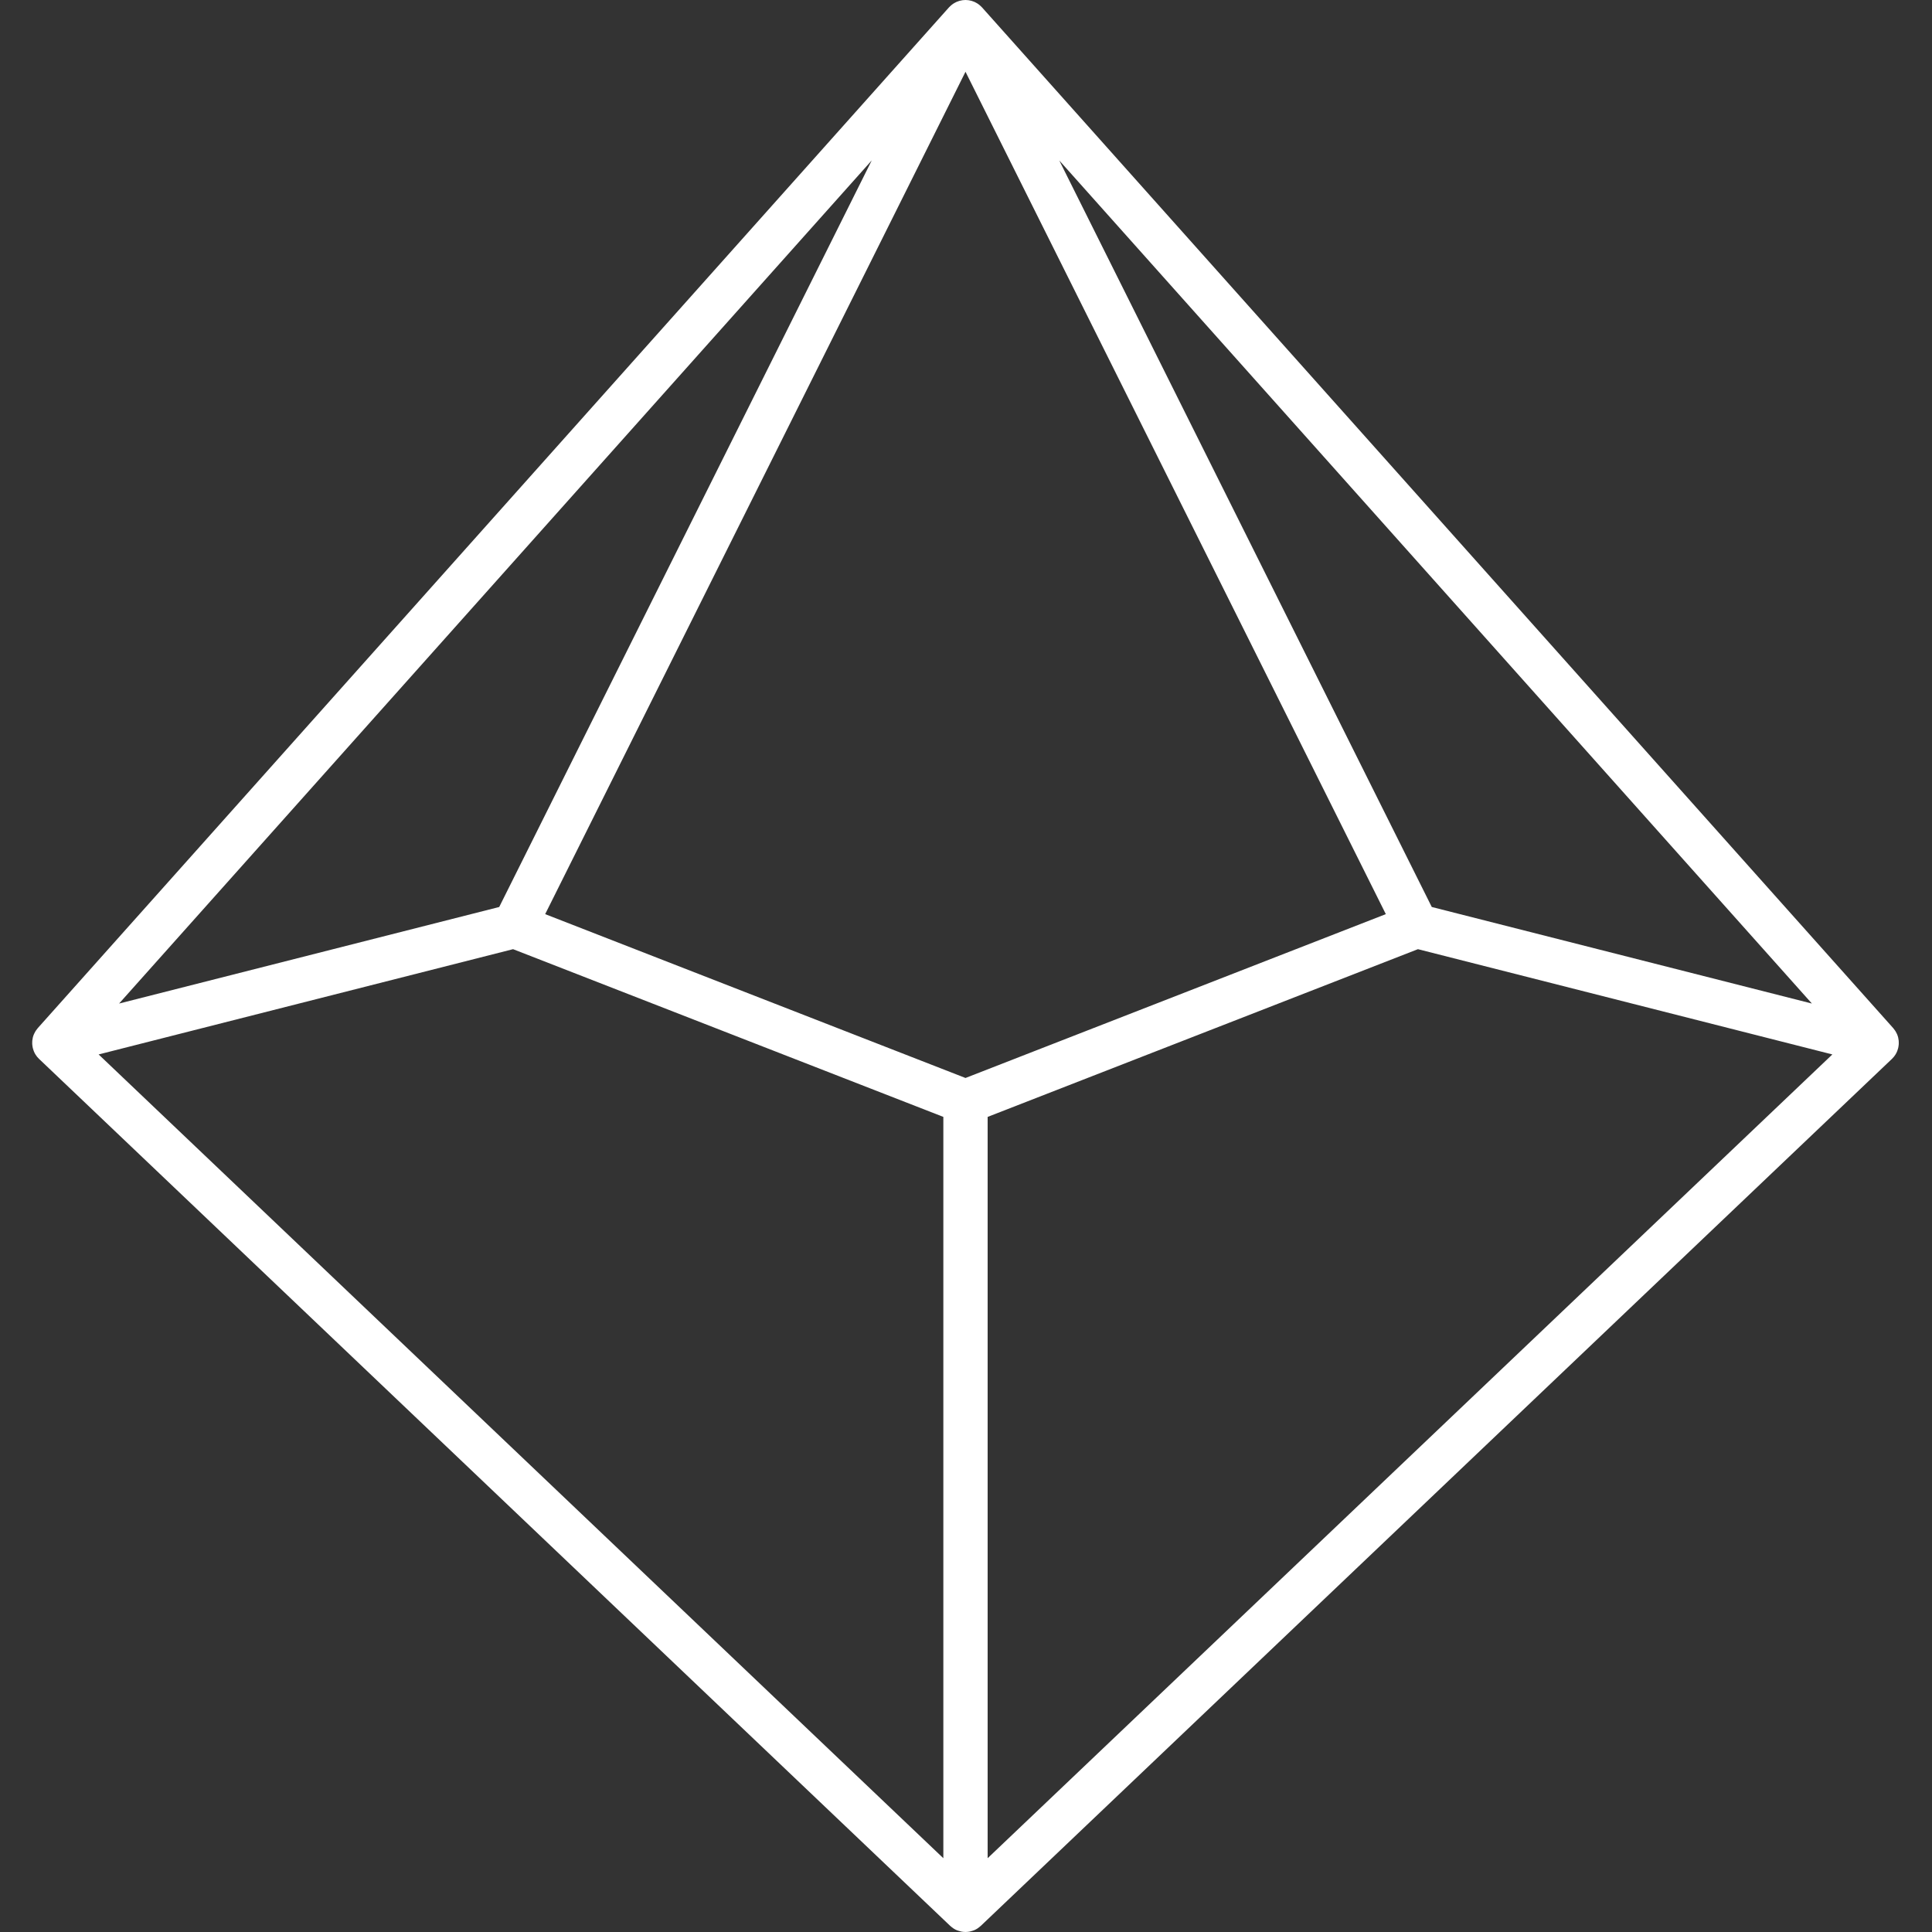 <svg width="600" height="600" viewBox="0 0 600 600" fill="none" xmlns="http://www.w3.org/2000/svg">
<rect x="0" y="0" width="600" height="600" fill="#333333" stroke="none"/>
<path d="M589.274 326.196C589.351 325.981 589.422 325.765 589.478 325.544C589.509 325.418 589.534 325.292 589.559 325.165C589.599 324.957 589.629 324.748 589.65 324.537C589.662 324.41 589.675 324.283 589.68 324.156C589.689 323.935 589.683 323.714 589.671 323.492C589.665 323.377 589.665 323.262 589.652 323.147C589.625 322.884 589.576 322.621 589.517 322.36C589.502 322.29 589.495 322.218 589.477 322.149C589.475 322.141 589.474 322.132 589.472 322.124C589.388 321.803 589.279 321.494 589.153 321.194C589.117 321.108 589.069 321.028 589.03 320.944C588.924 320.719 588.811 320.498 588.682 320.287C588.621 320.187 588.553 320.091 588.486 319.994C588.354 319.801 588.215 319.616 588.065 319.438C588.024 319.389 587.992 319.333 587.949 319.285L304.973 2.295C304.966 2.287 304.958 2.281 304.951 2.273C304.893 2.21 304.831 2.154 304.772 2.093C304.691 2.01 304.604 1.932 304.519 1.853C304.389 1.732 304.259 1.61 304.121 1.5C304.036 1.432 303.946 1.374 303.859 1.311C303.803 1.271 303.759 1.221 303.702 1.182C303.669 1.159 303.631 1.146 303.597 1.124C303.464 1.037 303.325 0.96 303.186 0.882C303.069 0.817 302.953 0.753 302.832 0.695C302.761 0.661 302.695 0.618 302.622 0.586C302.549 0.554 302.474 0.535 302.4 0.505C302.303 0.466 302.203 0.432 302.103 0.397C302.002 0.362 301.905 0.318 301.802 0.288C301.728 0.266 301.652 0.251 301.577 0.231C301.434 0.194 301.291 0.167 301.147 0.139C301.016 0.114 300.888 0.082 300.755 0.064C300.656 0.051 300.558 0.05 300.459 0.041C300.313 0.028 300.168 0.016 300.022 0.012C299.963 0.011 299.905 0 299.846 0C299.782 0 299.721 0.011 299.658 0.013C299.52 0.017 299.383 0.028 299.244 0.04C299.136 0.049 299.028 0.051 298.92 0.065C298.793 0.082 298.67 0.115 298.545 0.14C298.397 0.168 298.25 0.195 298.103 0.234C298.037 0.251 297.969 0.264 297.904 0.283C297.771 0.322 297.644 0.378 297.513 0.425C297.457 0.445 297.401 0.464 297.345 0.486C297.23 0.531 297.114 0.569 297.001 0.62C296.962 0.638 296.926 0.662 296.887 0.681C296.742 0.75 296.602 0.826 296.462 0.905C296.346 0.971 296.23 1.035 296.118 1.107C296.074 1.136 296.026 1.153 295.982 1.182C295.926 1.221 295.881 1.271 295.826 1.31C295.73 1.38 295.634 1.447 295.541 1.522C295.428 1.612 295.325 1.712 295.218 1.81C295.104 1.914 294.99 2.016 294.884 2.127C294.844 2.168 294.801 2.205 294.762 2.247C294.746 2.265 294.727 2.277 294.711 2.295L11.735 319.285C11.692 319.333 11.661 319.388 11.62 319.438C11.47 319.616 11.33 319.802 11.198 319.995C11.132 320.092 11.063 320.187 11.003 320.286C10.873 320.497 10.761 320.719 10.655 320.944C10.615 321.028 10.568 321.109 10.532 321.194C10.405 321.494 10.296 321.803 10.212 322.124C10.21 322.132 10.21 322.141 10.207 322.149C10.19 322.218 10.183 322.289 10.167 322.359C10.108 322.621 10.06 322.884 10.032 323.148C10.02 323.262 10.02 323.376 10.013 323.491C10.001 323.713 9.995 323.935 10.005 324.156C10.01 324.283 10.022 324.409 10.035 324.537C10.056 324.749 10.086 324.958 10.126 325.166C10.15 325.293 10.175 325.418 10.207 325.543C10.263 325.765 10.333 325.981 10.411 326.196C10.448 326.3 10.479 326.404 10.522 326.507C10.653 326.822 10.803 327.129 10.981 327.423C10.983 327.426 10.984 327.43 10.986 327.433C11.082 327.592 11.194 327.735 11.301 327.883C11.369 327.978 11.428 328.078 11.501 328.169C11.693 328.408 11.899 328.632 12.118 328.841C12.121 328.844 12.123 328.846 12.125 328.849L295.101 598.105C295.141 598.143 295.189 598.169 295.23 598.206C295.475 598.428 295.736 598.632 296.013 598.819C296.072 598.858 296.126 598.906 296.186 598.943C296.485 599.131 296.799 599.3 297.131 599.443C297.16 599.455 297.19 599.458 297.218 599.47C297.511 599.591 297.815 599.673 298.12 599.752C298.252 599.786 298.38 599.84 298.513 599.866C298.935 599.949 299.364 599.992 299.795 599.995C299.81 599.995 299.826 600 299.841 600L299.842 600L299.844 600C299.859 600 299.874 599.995 299.89 599.995C300.321 599.992 300.75 599.949 301.171 599.866C301.305 599.84 301.434 599.786 301.567 599.751C301.871 599.672 302.174 599.591 302.466 599.47C302.495 599.458 302.525 599.455 302.553 599.443C302.885 599.3 303.199 599.131 303.499 598.943C303.559 598.906 303.613 598.858 303.672 598.818C303.949 598.632 304.21 598.428 304.454 598.206C304.496 598.169 304.544 598.143 304.584 598.105L587.559 328.849C587.562 328.846 587.564 328.844 587.566 328.841C587.785 328.632 587.991 328.408 588.183 328.169C588.257 328.078 588.315 327.978 588.383 327.883C588.491 327.735 588.602 327.592 588.699 327.433C588.701 327.43 588.702 327.426 588.704 327.423C588.881 327.129 589.032 326.822 589.163 326.507C589.205 326.404 589.236 326.3 589.274 326.196ZM430.381 283.892L299.842 334.776L169.308 283.894L299.845 22.286L430.381 283.892ZM444.651 281.674L328.963 49.825L562.7 311.659L444.651 281.674ZM155.036 281.674L36.984 311.659L270.727 49.819L155.036 281.674ZM159.337 294.775L292.964 346.862V577.082L30.63 327.466L159.337 294.775ZM306.721 577.082V346.864L440.352 294.776L569.055 327.466L306.721 577.082Z" fill="white"/>
</svg>
